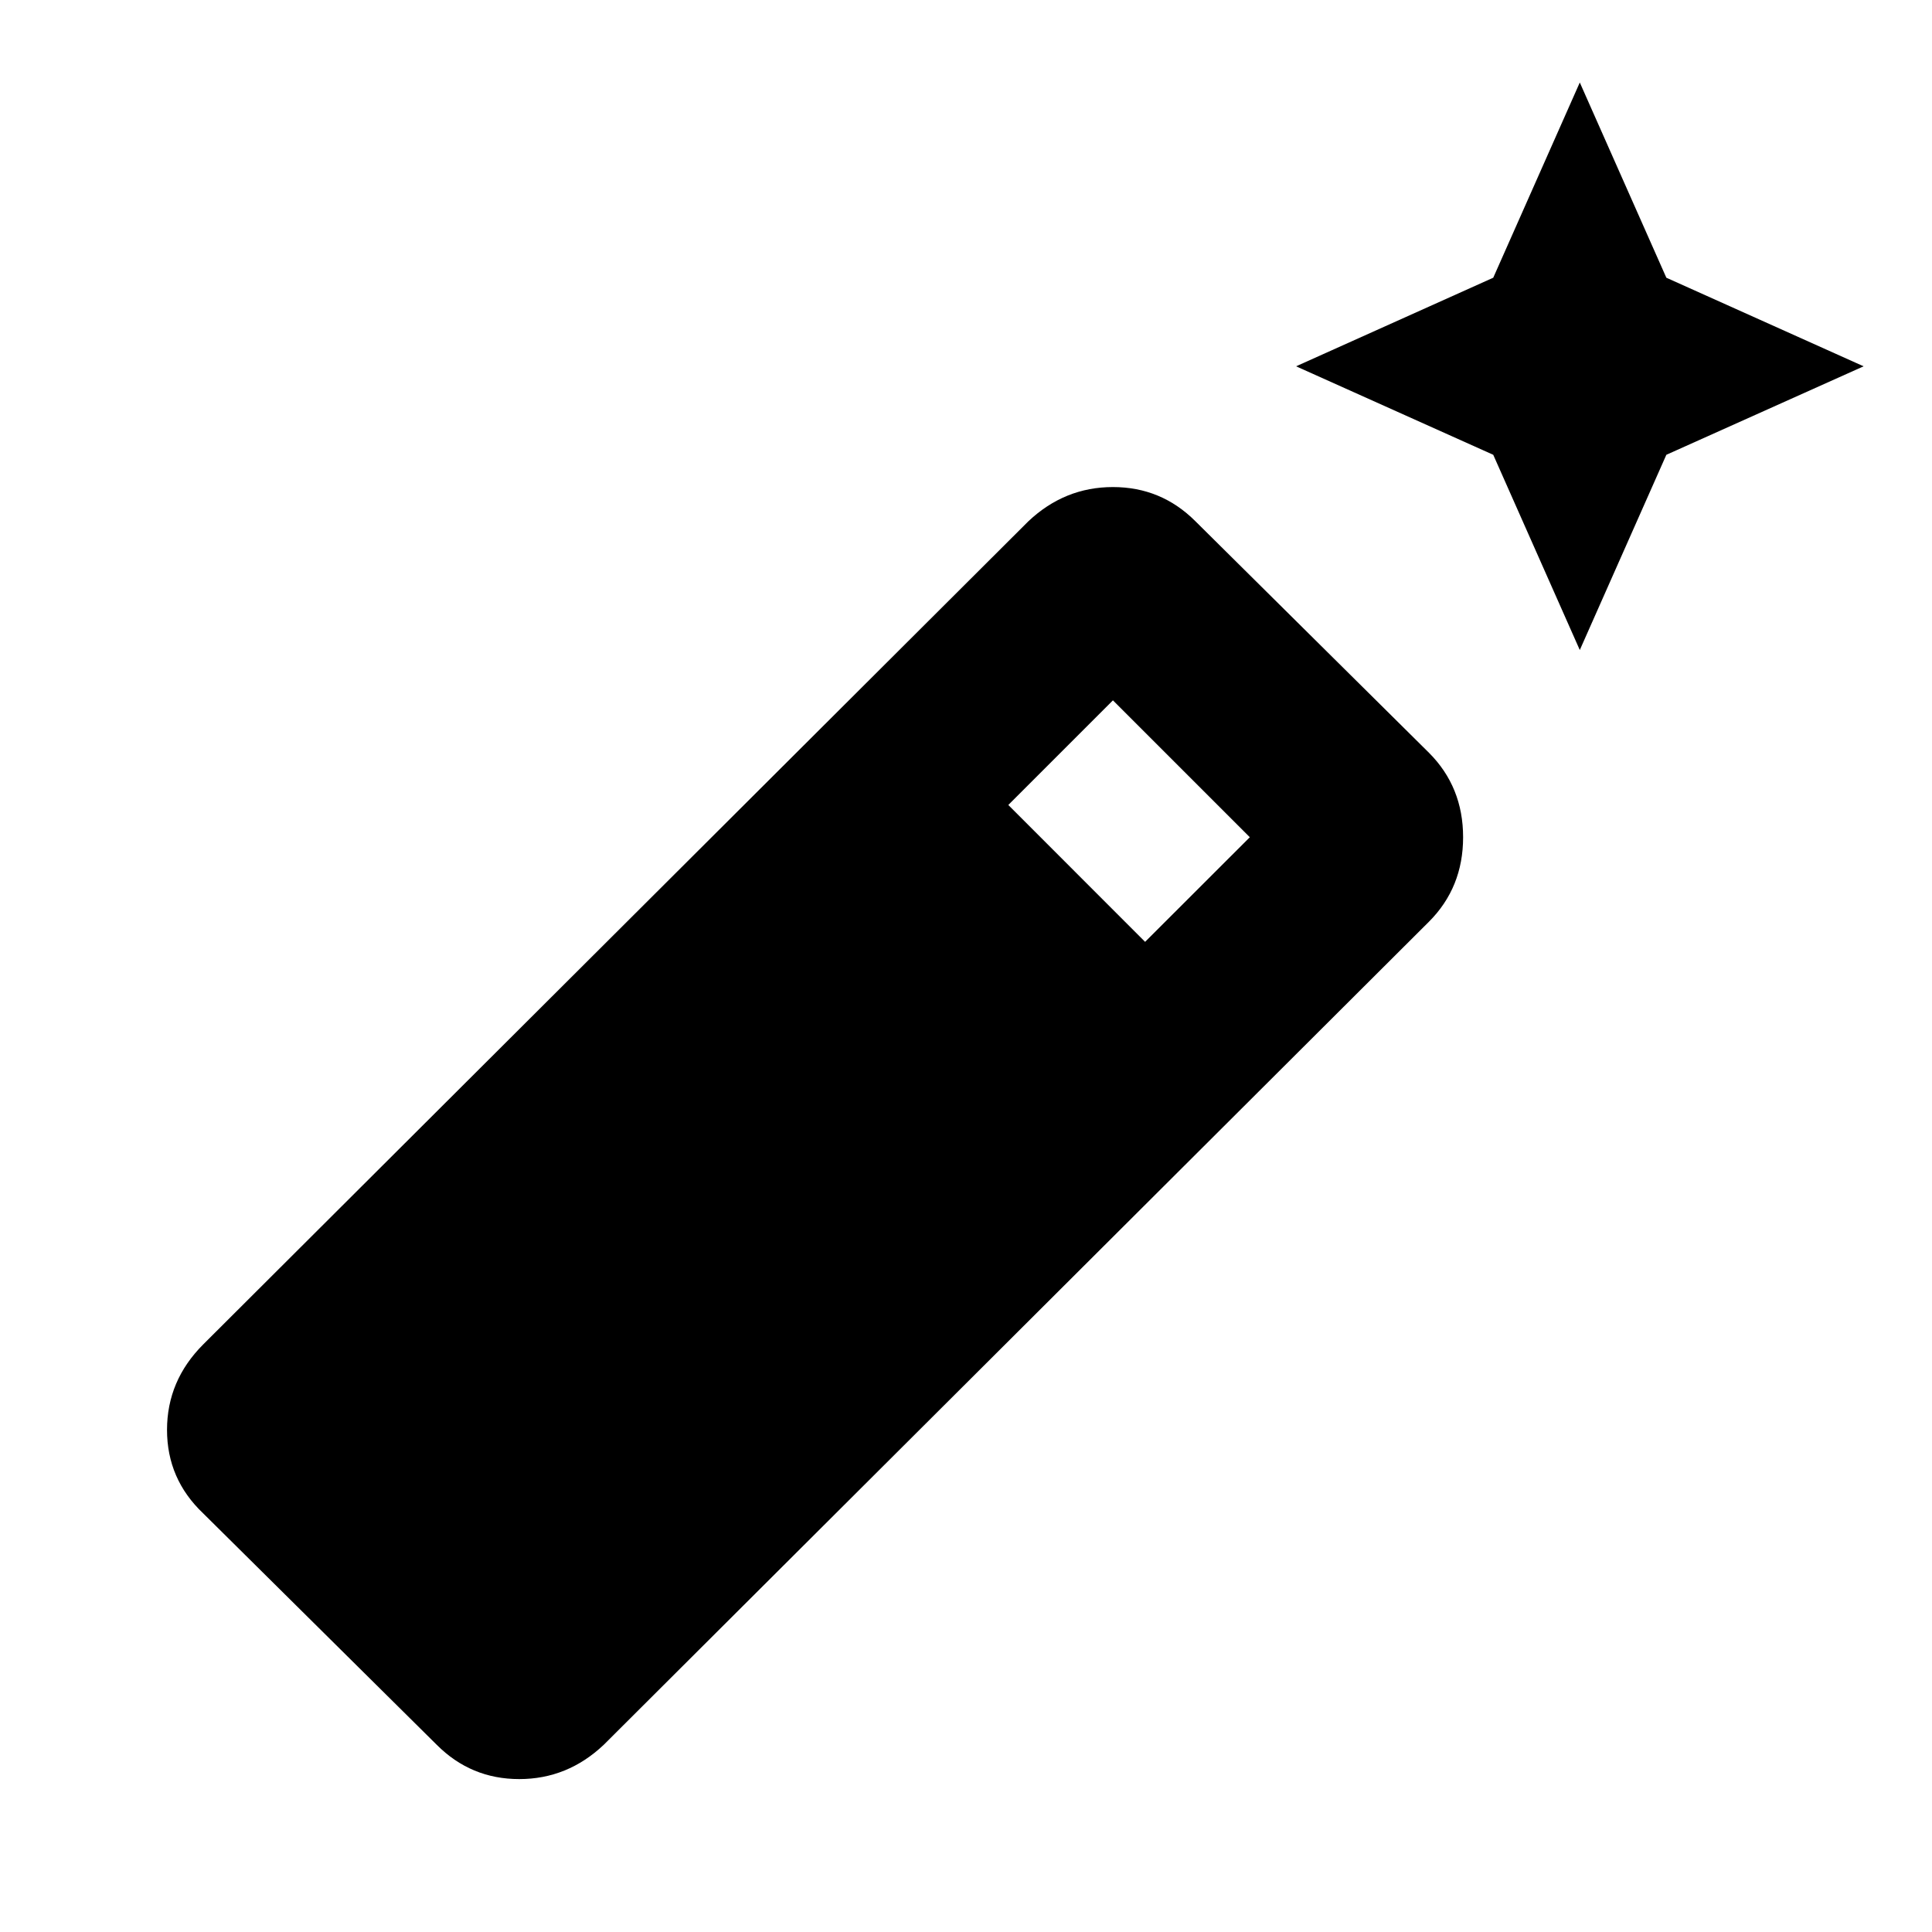 <svg xmlns="http://www.w3.org/2000/svg" height="20" width="20"><path d="m16.354 6.729-.896-2.021-2.041-.916 2.041-.917.896-2.021.896 2.021 2.042.917-2.042.916ZM4.521 18.062l-2.417-2.395q-.375-.355-.375-.865t.375-.885l8.542-8.521q.375-.354.875-.354t.854.354l2.417 2.396q.354.354.354.875t-.354.875l-8.542 8.52q-.375.355-.875.355t-.854-.355Zm7.333-8.312 1.084-1.083-1.417-1.417-1.083 1.083Z"/></svg>